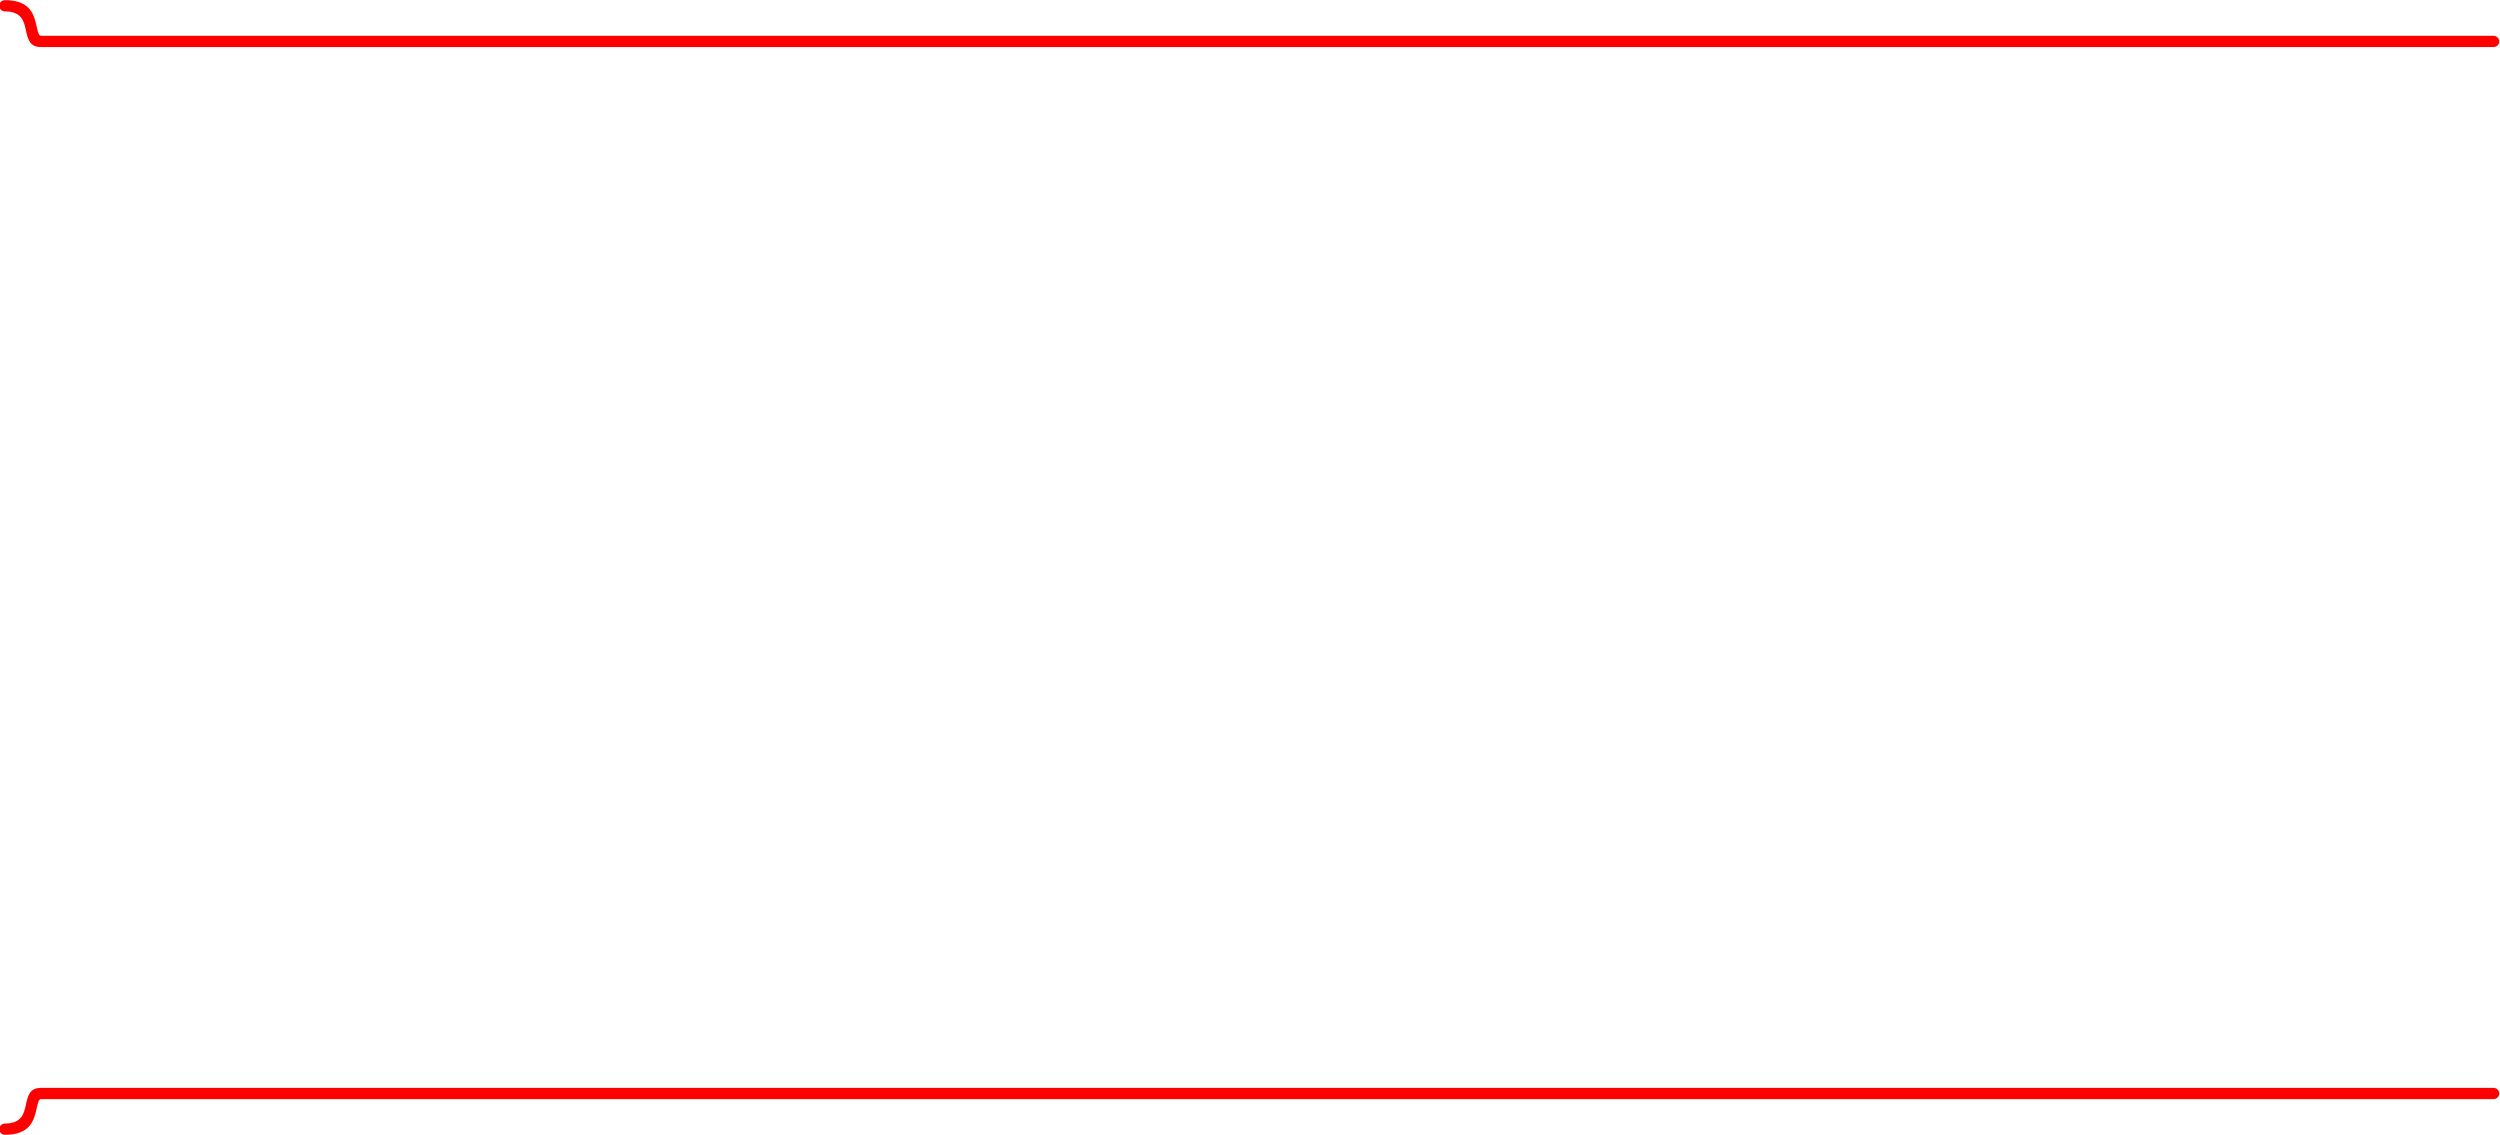 <?xml version="1.0" encoding="UTF-8"?>
<!DOCTYPE svg PUBLIC "-//W3C//DTD SVG 1.1//EN" "http://www.w3.org/Graphics/SVG/1.1/DTD/svg11.dtd">
<!-- Creator: CorelDRAW -->
<svg xmlns="http://www.w3.org/2000/svg" xml:space="preserve" width="1119px" height="508px" version="1.1" style="shape-rendering:geometricPrecision; text-rendering:geometricPrecision; image-rendering:optimizeQuality; fill-rule:evenodd; clip-rule:evenodd"
viewBox="0 0 1119 507.86"
 xmlns:xlink="http://www.w3.org/1999/xlink"
 xmlns:xodm="http://www.corel.com/coreldraw/odm/2003">
 <defs>
  <style type="text/css">
   <![CDATA[
    .fil0 {fill:red;fill-rule:nonzero}
   ]]>
  </style>
 </defs>
 <g id="Слой_x0020_1">
  <path class="fil0" d="M2.19 507.86c-1.4,0 -2.54,-1.13 -2.54,-2.52 0,-1.38 1.14,-2.51 2.54,-2.51 7.55,0 8.54,-4.55 9.35,-8.24 0.92,-4.19 1.7,-7.73 6.78,-7.73l1097.8 0c1.4,0 2.54,1.13 2.54,2.52 0,1.39 -1.14,2.51 -2.54,2.51l-1097.8 0c-0.99,0 -1.37,1.72 -1.82,3.76 -1.2,5.47 -2.68,12.21 -14.31,12.21zm0 -502.83c-1.4,0 -2.54,-1.13 -2.54,-2.52 0,-1.38 1.14,-2.51 2.54,-2.51 11.63,0 13.11,6.74 14.31,12.21 0.45,2.04 0.83,3.76 1.82,3.76l1097.8 0c1.4,0 2.54,1.12 2.54,2.51 0,1.39 -1.14,2.51 -2.54,2.51l-1097.8 0c-5.08,0 -5.86,-3.53 -6.78,-7.73 -0.81,-3.68 -1.8,-8.23 -9.35,-8.23z"/>
 </g>
</svg>
